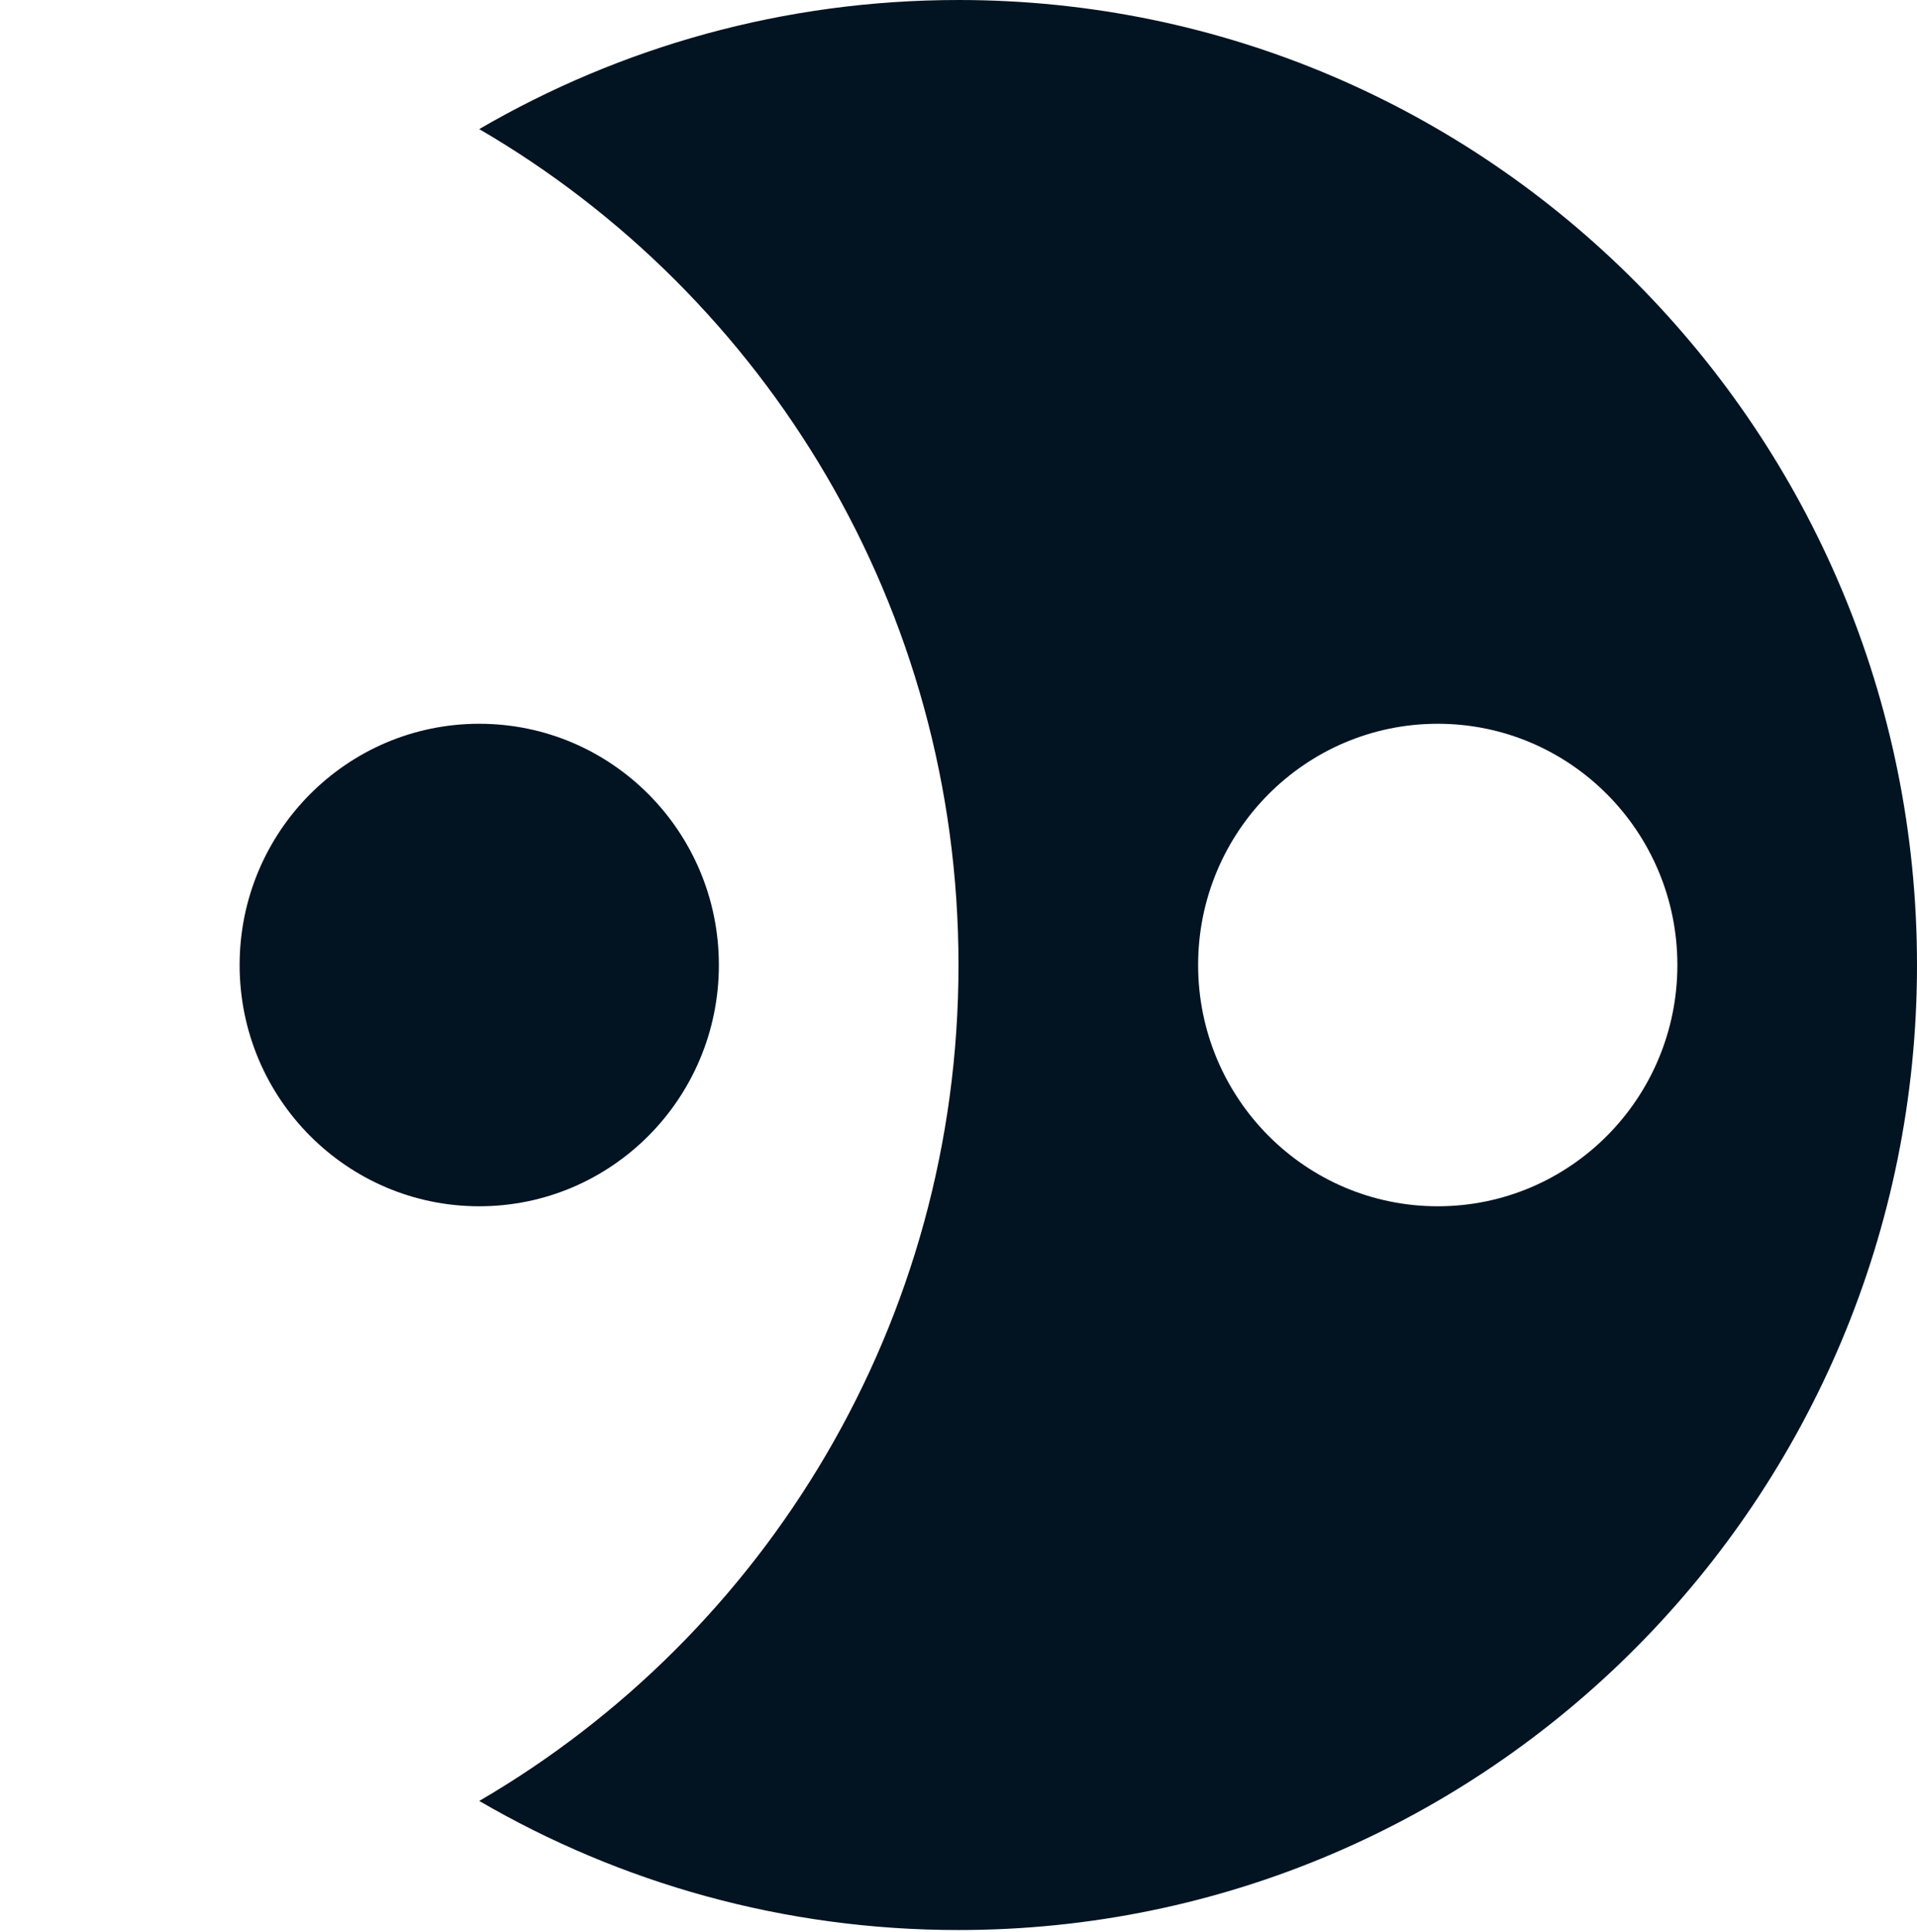 <svg width="788" height="794" viewBox="0 0 788 794" fill="none" xmlns="http://www.w3.org/2000/svg">
<path fill-rule="evenodd" clip-rule="evenodd" d="M197 740.127C314.767 671.554 394 543.387 394 396.592C394 249.797 314.767 121.63 197 53.057C254.952 19.313 322.235 0 394 0C611.6 0 788 177.56 788 396.592C788 615.624 611.6 793.184 394 793.184C322.235 793.184 254.952 773.871 197 740.127ZM689.5 396.592C689.5 451.35 645.4 495.74 591 495.74C536.6 495.74 492.5 451.35 492.5 396.592C492.5 341.834 536.6 297.444 591 297.444C645.4 297.444 689.5 341.834 689.5 396.592ZM197 495.74C251.4 495.74 295.5 451.35 295.5 396.592C295.5 341.834 251.4 297.444 197 297.444C142.6 297.444 98.5 341.834 98.5 396.592C98.5 451.35 142.6 495.74 197 495.74Z" fill="#021322"/>
</svg>
